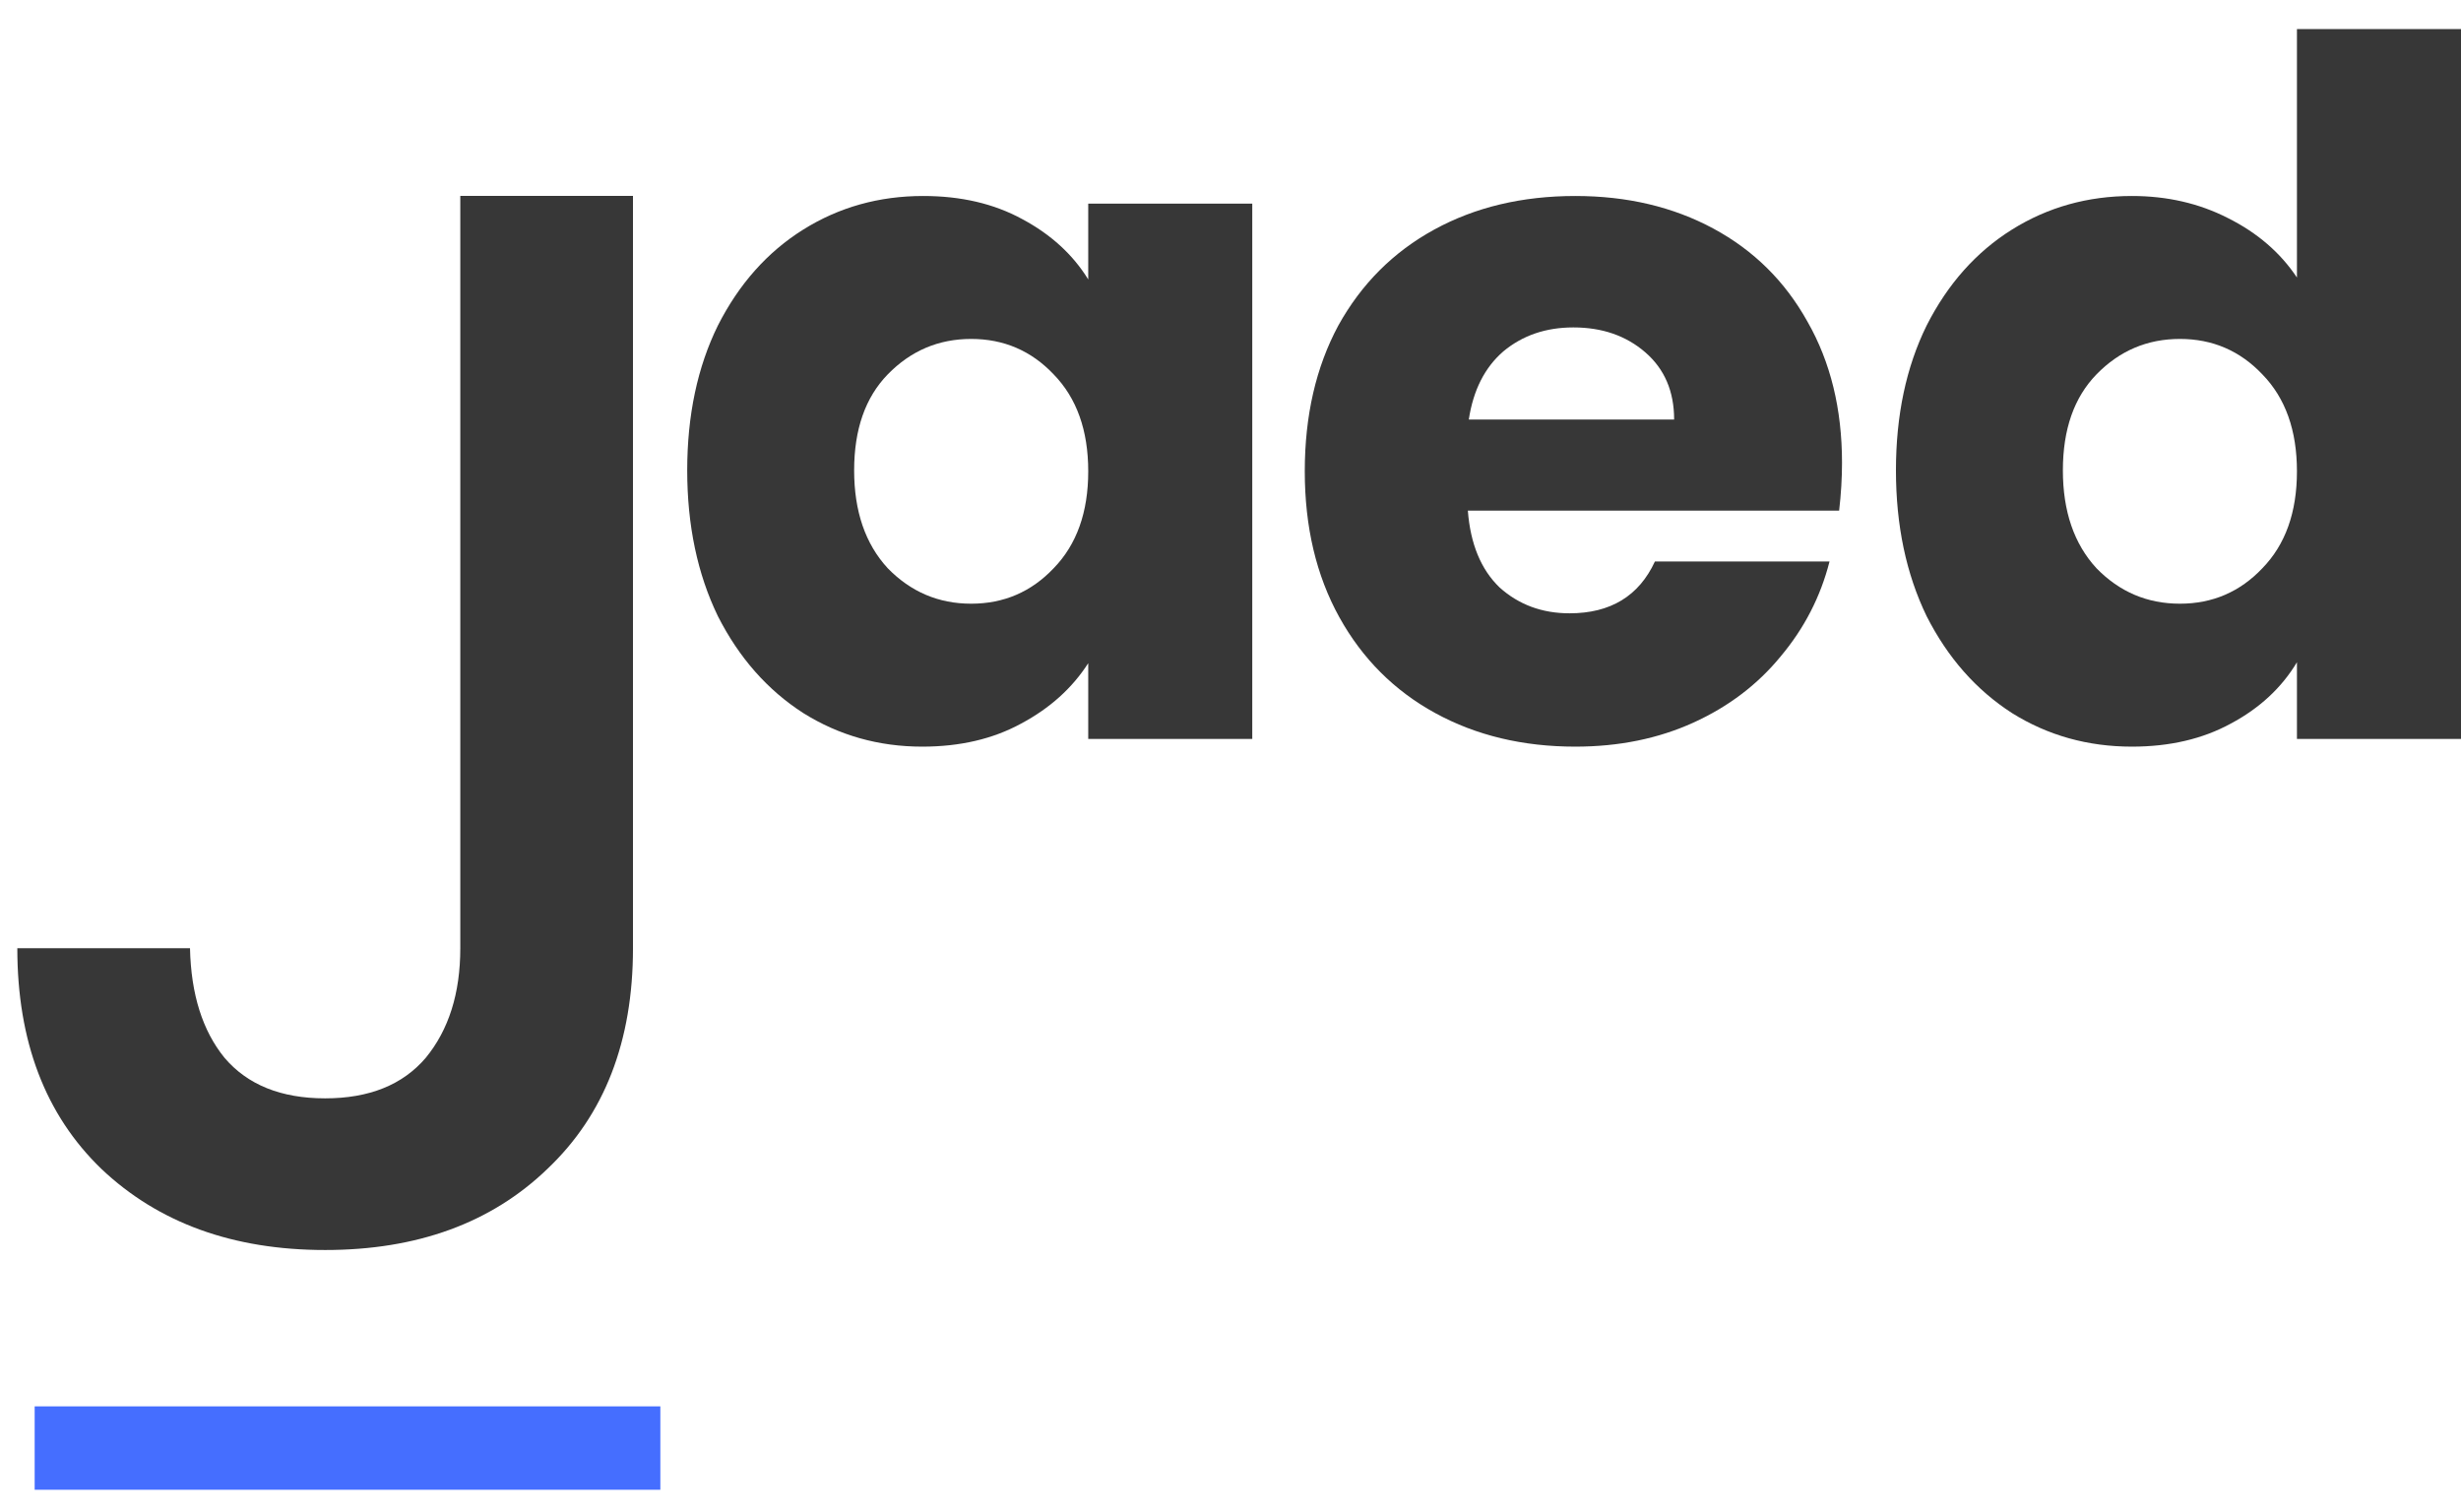 <svg width="83" height="51" viewBox="0 0 83 51" fill="none" xmlns="http://www.w3.org/2000/svg">
    <path d="M21.348 6.607V31.98C21.348 35.12 20.386 37.601 18.461 39.424C16.57 41.247 14.072 42.159 10.966 42.159C7.86 42.159 5.345 41.247 3.42 39.424C1.529 37.601 0.584 35.12 0.584 31.98H6.408C6.442 33.533 6.83 34.765 7.573 35.677C8.349 36.588 9.48 37.044 10.966 37.044C12.451 37.044 13.582 36.588 14.359 35.677C15.136 34.731 15.524 33.499 15.524 31.98V6.607H21.348Z" fill="#373737" />
    <path d="M23.177 15.864C23.177 14.009 23.522 12.38 24.212 10.978C24.924 9.576 25.884 8.497 27.092 7.742C28.3 6.987 29.648 6.61 31.136 6.61C32.409 6.61 33.52 6.869 34.469 7.386C35.44 7.904 36.184 8.584 36.702 9.425V6.869H42.234V24.923H36.702V22.367C36.162 23.208 35.407 23.888 34.437 24.405C33.488 24.923 32.377 25.182 31.104 25.182C29.637 25.182 28.3 24.805 27.092 24.05C25.884 23.273 24.924 22.184 24.212 20.782C23.522 19.358 23.177 17.719 23.177 15.864ZM36.702 15.896C36.702 14.515 36.313 13.426 35.537 12.628C34.782 11.83 33.854 11.431 32.754 11.431C31.654 11.431 30.716 11.83 29.939 12.628C29.184 13.405 28.807 14.483 28.807 15.864C28.807 17.244 29.184 18.344 29.939 19.164C30.716 19.962 31.654 20.361 32.754 20.361C33.854 20.361 34.782 19.962 35.537 19.164C36.313 18.366 36.702 17.276 36.702 15.896Z" fill="#373737" />
    <path d="M62.124 15.605C62.124 16.122 62.092 16.662 62.027 17.223H49.505C49.591 18.344 49.947 19.207 50.573 19.811C51.22 20.393 52.007 20.685 52.935 20.685C54.315 20.685 55.275 20.102 55.814 18.937H61.703C61.401 20.124 60.851 21.192 60.053 22.141C59.276 23.09 58.295 23.834 57.109 24.373C55.922 24.912 54.596 25.182 53.129 25.182C51.36 25.182 49.785 24.805 48.405 24.05C47.025 23.295 45.946 22.216 45.169 20.814C44.393 19.412 44.005 17.773 44.005 15.896C44.005 14.019 44.382 12.38 45.137 10.978C45.914 9.576 46.992 8.497 48.373 7.742C49.753 6.987 51.339 6.61 53.129 6.61C54.876 6.61 56.429 6.977 57.788 7.71C59.147 8.443 60.204 9.49 60.959 10.848C61.736 12.207 62.124 13.793 62.124 15.605ZM56.462 14.149C56.462 13.2 56.138 12.445 55.491 11.884C54.844 11.323 54.035 11.043 53.064 11.043C52.137 11.043 51.349 11.312 50.702 11.851C50.077 12.391 49.688 13.156 49.537 14.149H56.462Z" fill="#373737" />
    <path d="M63.943 15.864C63.943 14.009 64.288 12.38 64.978 10.978C65.69 9.576 66.65 8.497 67.858 7.742C69.066 6.987 70.414 6.61 71.902 6.61C73.088 6.61 74.167 6.858 75.138 7.354C76.13 7.85 76.906 8.519 77.467 9.36V0.98H83V24.923H77.467V22.335C76.95 23.198 76.205 23.888 75.235 24.405C74.286 24.923 73.175 25.182 71.902 25.182C70.414 25.182 69.066 24.805 67.858 24.05C66.65 23.273 65.69 22.184 64.978 20.782C64.288 19.358 63.943 17.719 63.943 15.864ZM77.467 15.896C77.467 14.515 77.079 13.426 76.302 12.628C75.547 11.83 74.62 11.431 73.52 11.431C72.42 11.431 71.481 11.83 70.705 12.628C69.95 13.405 69.573 14.483 69.573 15.864C69.573 17.244 69.95 18.344 70.705 19.164C71.481 19.962 72.42 20.361 73.52 20.361C74.62 20.361 75.547 19.962 76.302 19.164C77.079 18.366 77.467 17.276 77.467 15.896Z" fill="#373737" />
    <path fill-rule="evenodd" clip-rule="evenodd" d="M22.271 47.432V50.245H1.169V47.432H22.271Z" fill="#456EFF" />
</svg>